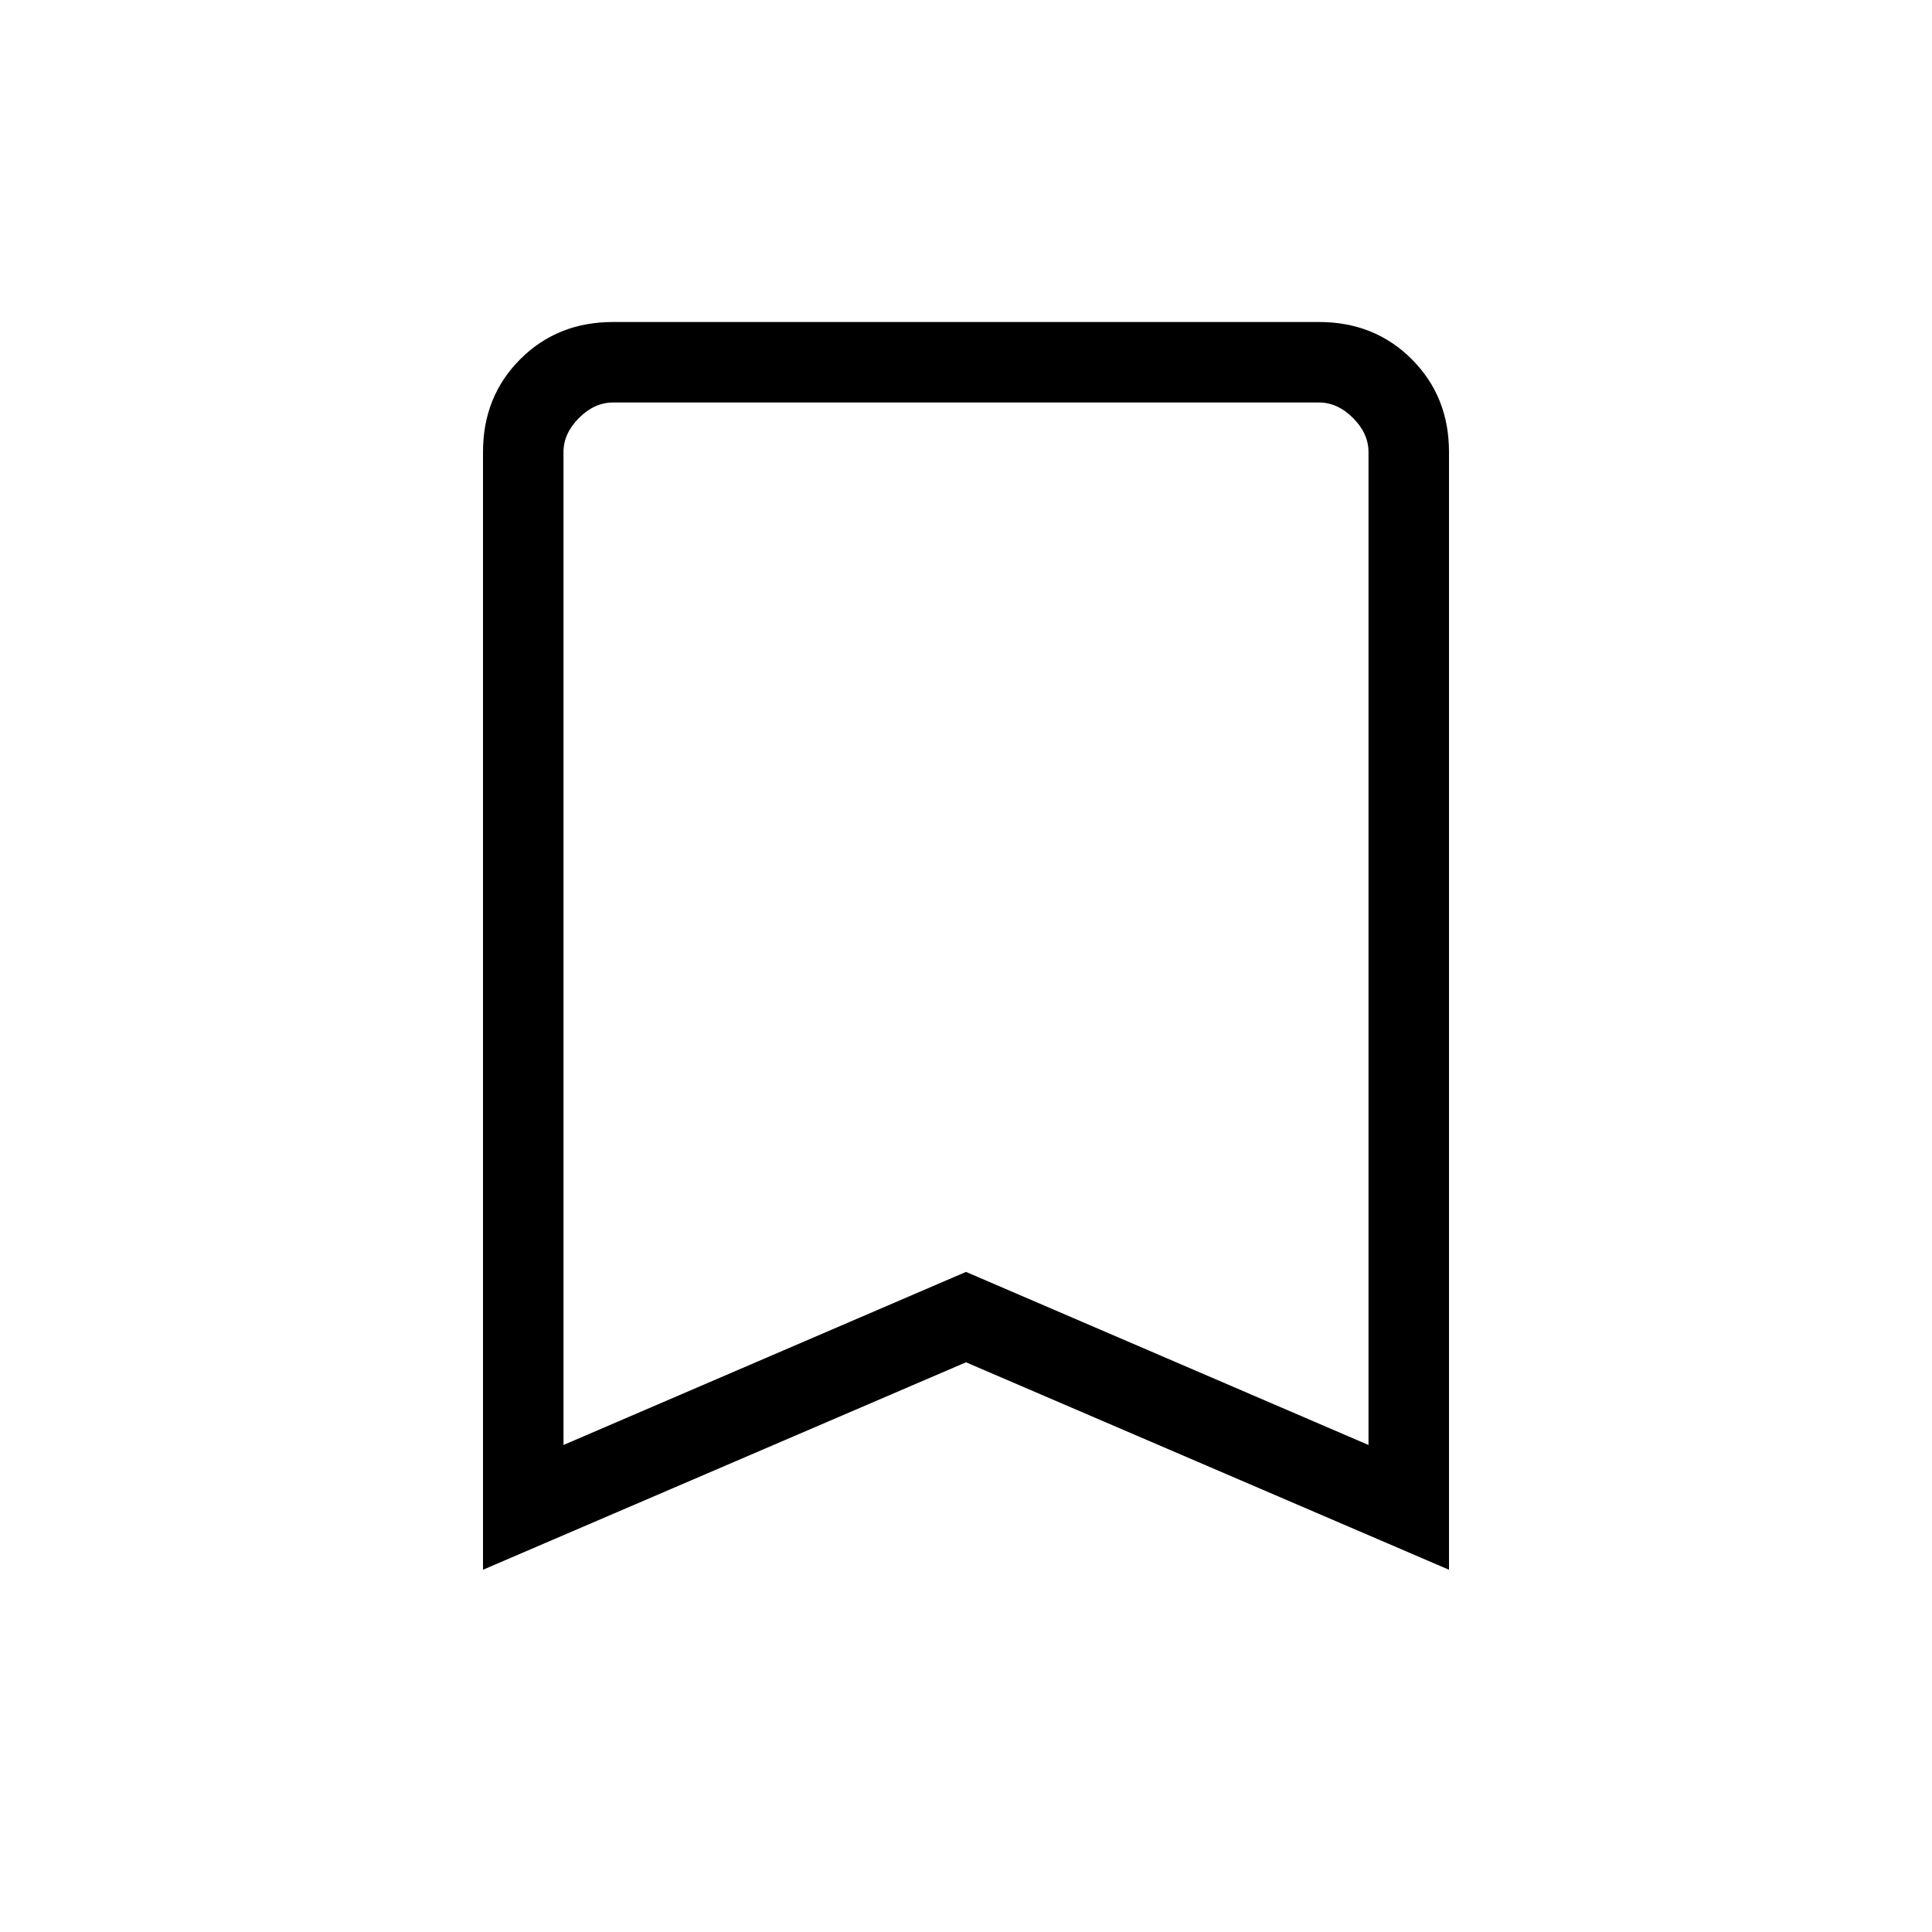 <svg xmlns="http://www.w3.org/2000/svg" height="24" viewBox="0 -960 960 960" width="24"><path d="M240-180v-555.38q0-27.62 18.5-46.12Q277-800 304.62-800h350.76q27.62 0 46.12 18.5Q720-763 720-735.38V-180L480-283.08 240-180Zm40-62 200-86 200 86v-493.38q0-9.24-7.69-16.93-7.69-7.69-16.93-7.69H304.62q-9.24 0-16.93 7.69-7.69 7.69-7.69 16.93V-242Zm0-518h400-400Z"/></svg>